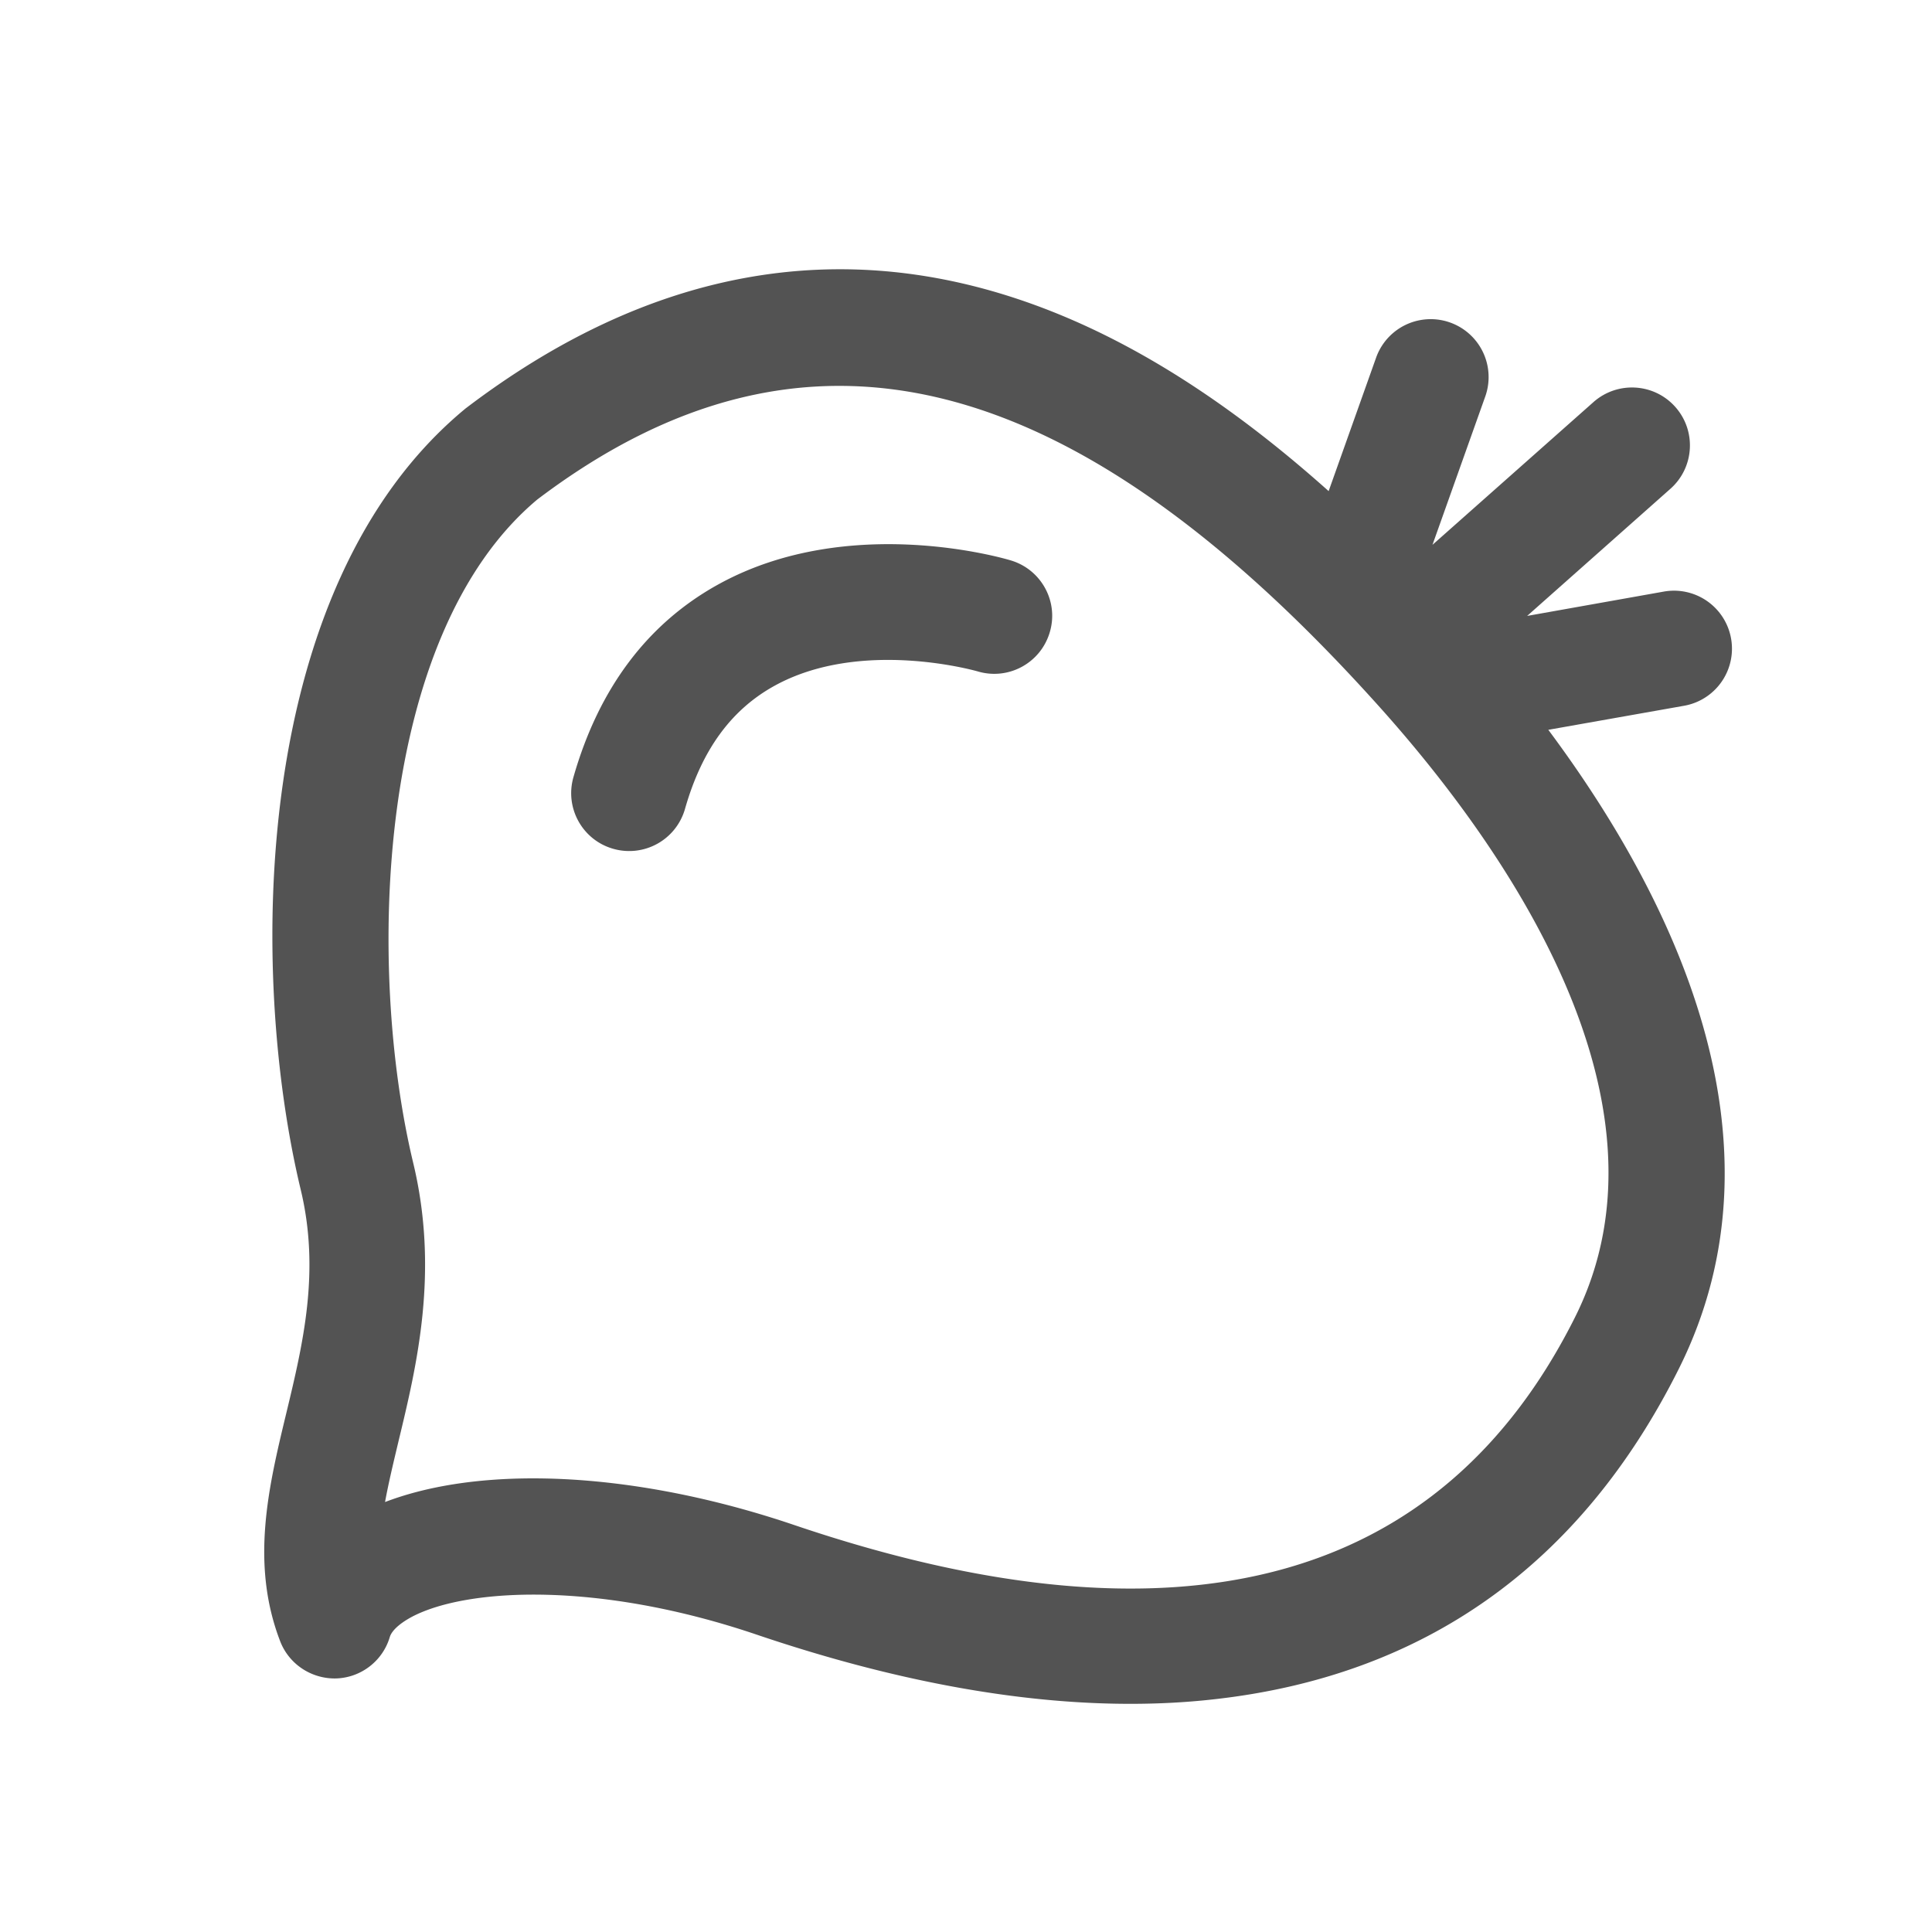 <svg class="icon" viewBox="0 0 1024 1024" xmlns="http://www.w3.org/2000/svg" width="200" height="200"><defs/><path d="M535.86 297.062c-3.482-1.075-85.556-25.241-154.42 12.288-37.94 20.685-64 55.245-77.517 102.605-4.659 16.333 4.813 33.331 21.146 37.94a30.75 30.75 0 0 0 37.99-21.146c8.909-31.283 24.474-52.634 47.565-65.331 45.875-25.242 106.752-7.783 107.52-7.578 16.23 4.864 33.28-4.3 38.195-20.531 4.967-16.18-4.25-33.331-20.48-38.247z" fill="#535353"/><path d="M892.62 374.067a30.73 30.73 0 1 0-10.751-60.518L809.42 326.45l75.93-67.379c12.697-11.264 13.875-30.669 2.61-43.366-11.263-12.698-30.668-13.824-43.366-2.612l-85.35 75.674 28.057-78.848a30.705 30.705 0 0 0-57.856-20.582L704.205 260.3c-53.043-47.411-104.5-79.975-155.75-98.663-102.913-37.53-204.237-19.2-301.261 54.528-.359.256-.717.564-1.024.82C132.352 311.5 131.89 516.045 159.386 630.528c10.393 43.366 1.228 81.613-7.68 118.63-9.421 39.066-19.098 79.514-3.175 120.832 4.762 12.237 16.794 20.02 29.85 19.61 13.107-.512 24.473-9.318 28.211-21.914 1.024-3.481 5.478-7.475 12.134-10.956 29.338-15.156 98.919-18.637 182.375 9.676 71.936 24.372 138.342 36.66 198.041 36.66 15.002 0 29.645-.768 43.828-2.356 111.82-12.288 194.867-71.27 246.886-175.308 60.57-121.19-3.482-250.368-69.222-338.586l71.987-12.749zM834.868 698.01C763.75 840.192 624.435 877.312 420.813 808.243c-48.384-16.384-96.205-24.678-138.189-24.678-29.747 0-56.576 4.147-78.54 12.544 1.842-10.138 4.454-20.941 7.218-32.563 9.626-39.936 21.556-89.6 7.68-147.303-24.627-102.605-20.428-279.245 65.792-351.488 141.364-107.059 283.341-72.038 446.72 110.285 63.488 70.86 161.332 207.002 103.373 322.97z" fill="#535353"/></svg>